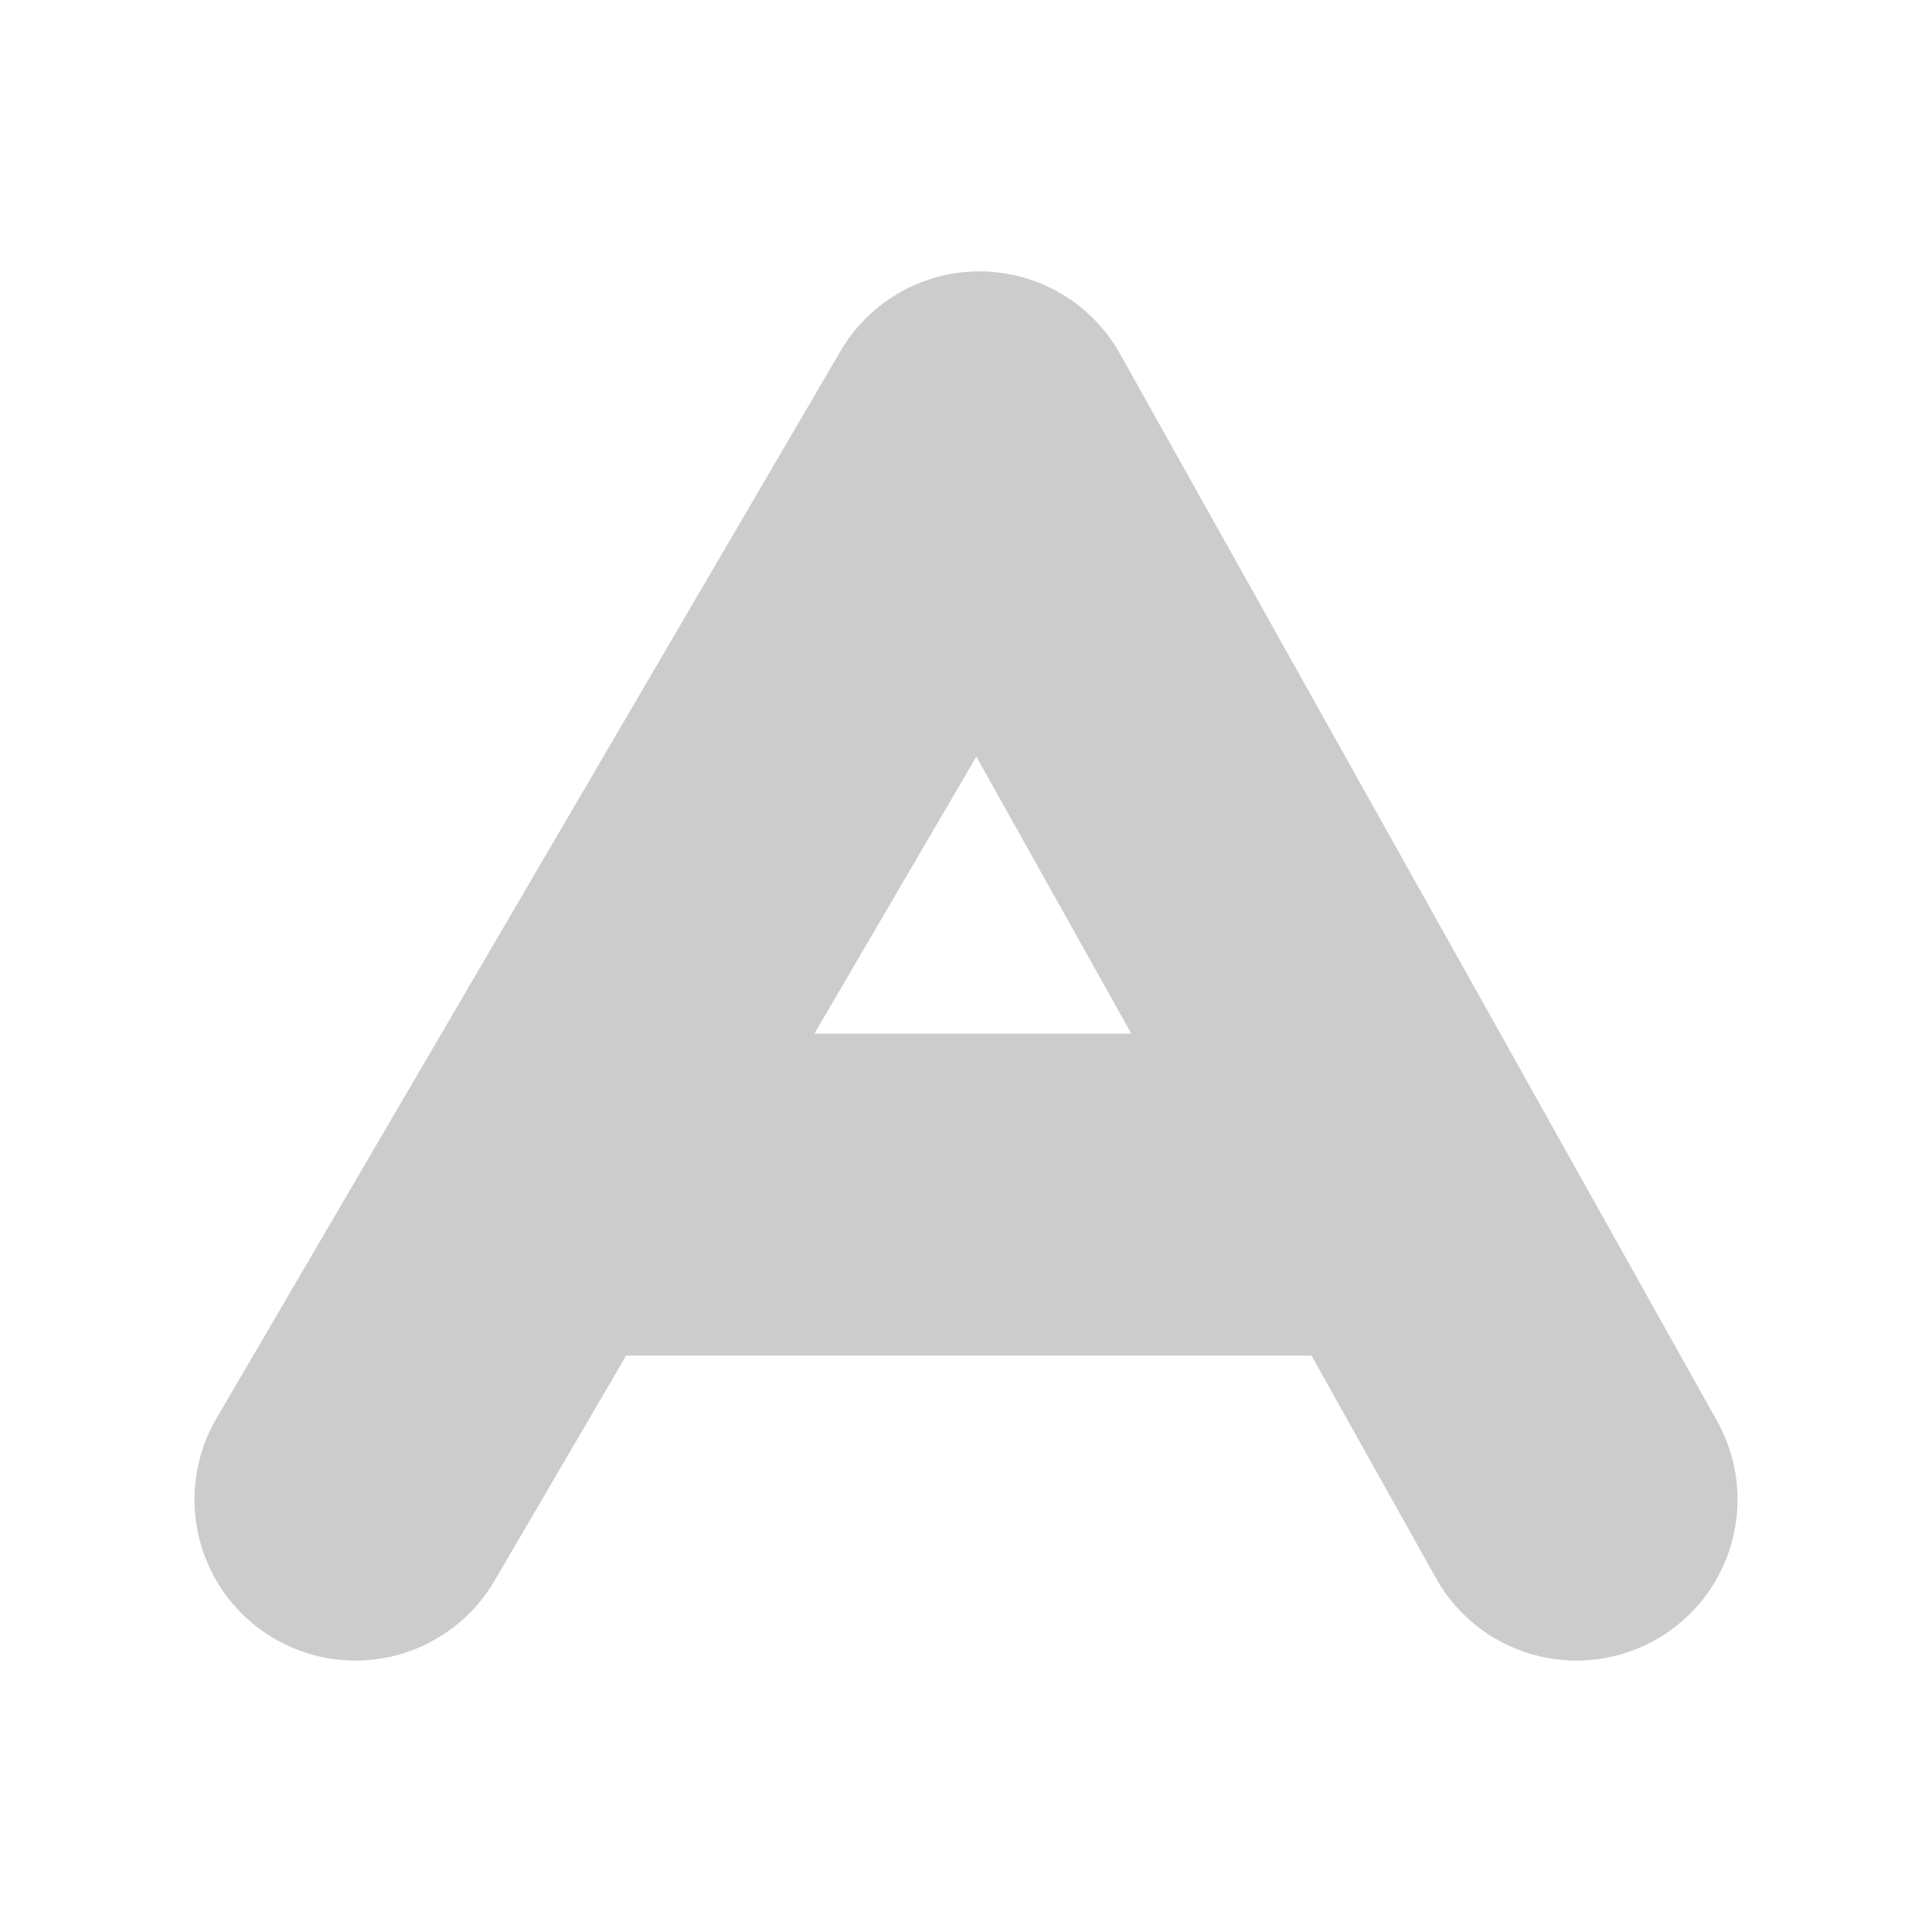 <svg xmlns="http://www.w3.org/2000/svg" width="48" height="48">
	<path d="m 24.372,6.743 a 4,4 0 0 0 -3.49,1.98 L 5.378,35.239 a 4,4 0 0 0 1.436,5.471 4,4 0 0 0 5.471,-1.434 l 3.273,-5.598 h 17.025 l 3.094,5.531 a 4,4 0 0 0 5.443,1.539 4,4 0 0 0 1.539,-5.445 L 27.825,8.79 a 4,4 0 0 0 -3.453,-2.047 z m -0.115,12.055 3.85,6.881 h -7.873 z" fill="#cccccc"/>
</svg>
